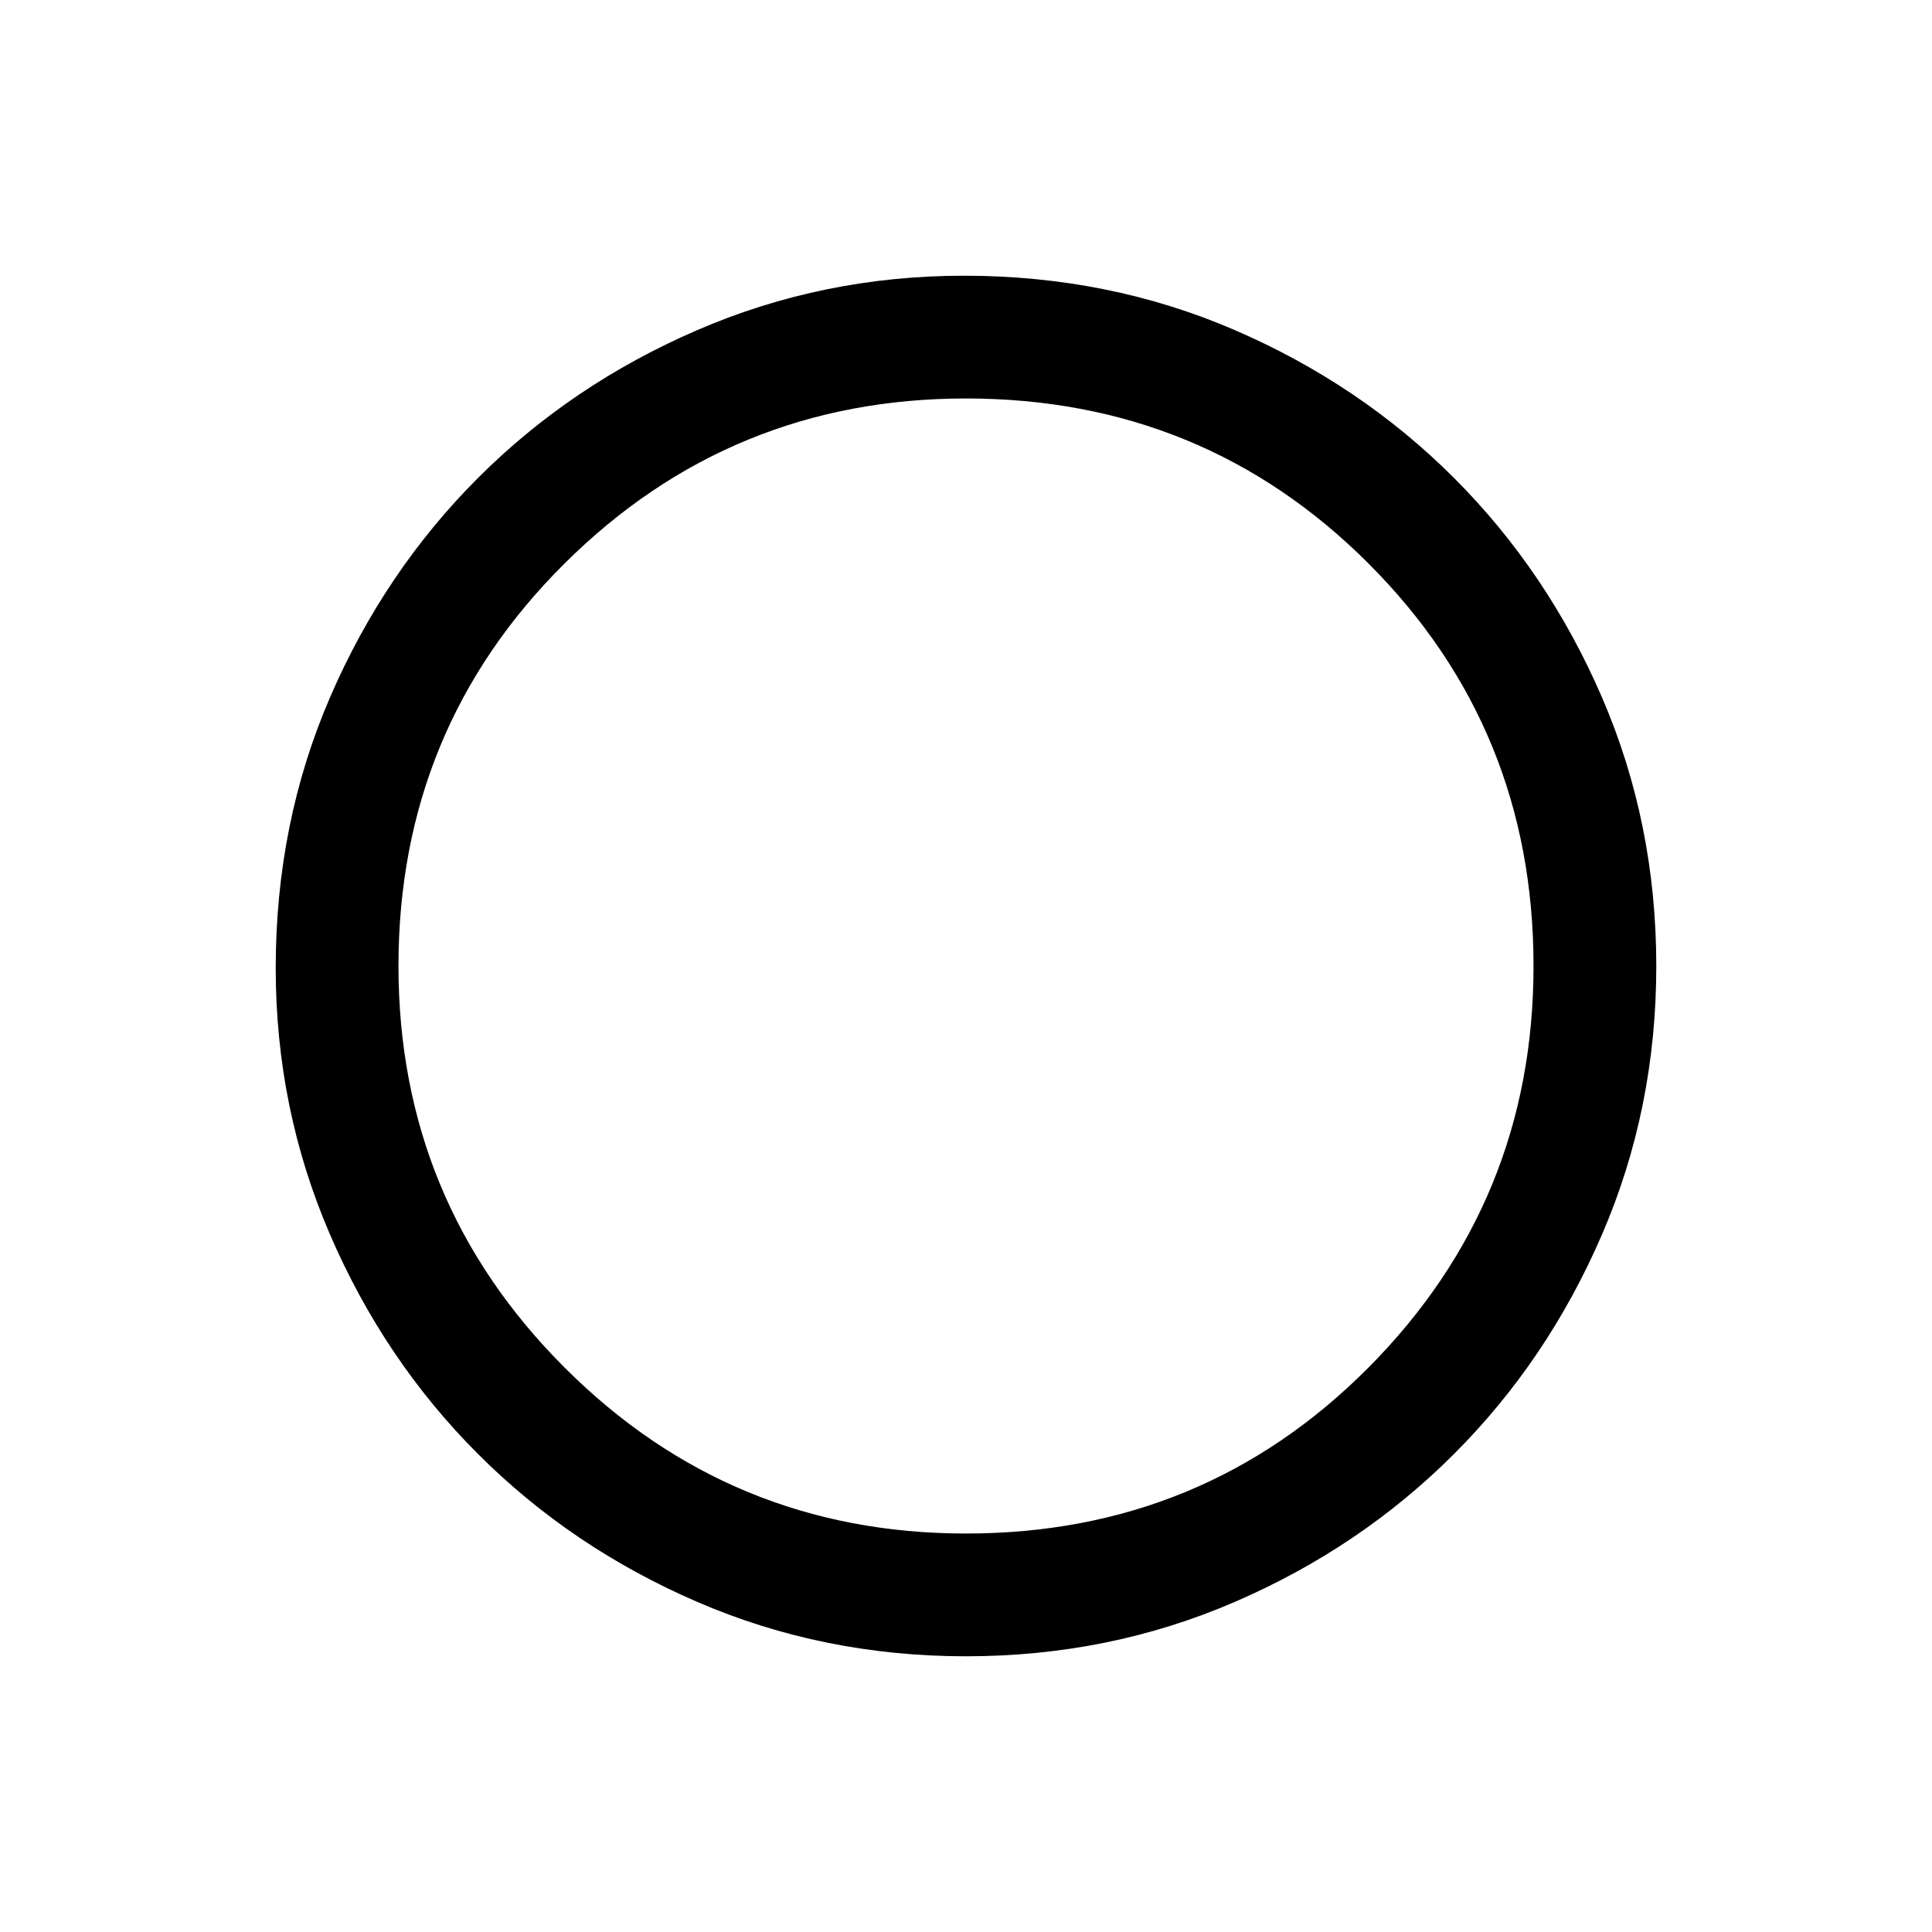 <svg xmlns="http://www.w3.org/2000/svg" height="24" width="24"><path d="M12 20.575q-1.775 0-3.337-.675-1.563-.675-2.725-1.838Q4.775 16.9 4.1 15.337q-.675-1.562-.675-3.312 0-1.8.675-3.363.675-1.562 1.838-2.725Q7.1 4.775 8.663 4.1q1.562-.675 3.312-.675 1.8 0 3.363.675 1.562.675 2.724 1.837Q19.225 7.1 19.9 8.662q.675 1.563.675 3.338 0 1.775-.675 3.337-.675 1.563-1.838 2.725-1.162 1.163-2.724 1.838-1.563.675-3.338.675Zm0-1.525q2.95 0 5-2.062 2.05-2.063 2.05-4.988 0-2.95-2.05-5t-5-2.05Q9.075 4.95 7.013 7 4.95 9.05 4.95 12q0 2.925 2.063 4.988Q9.075 19.05 12 19.05Z"/></svg>